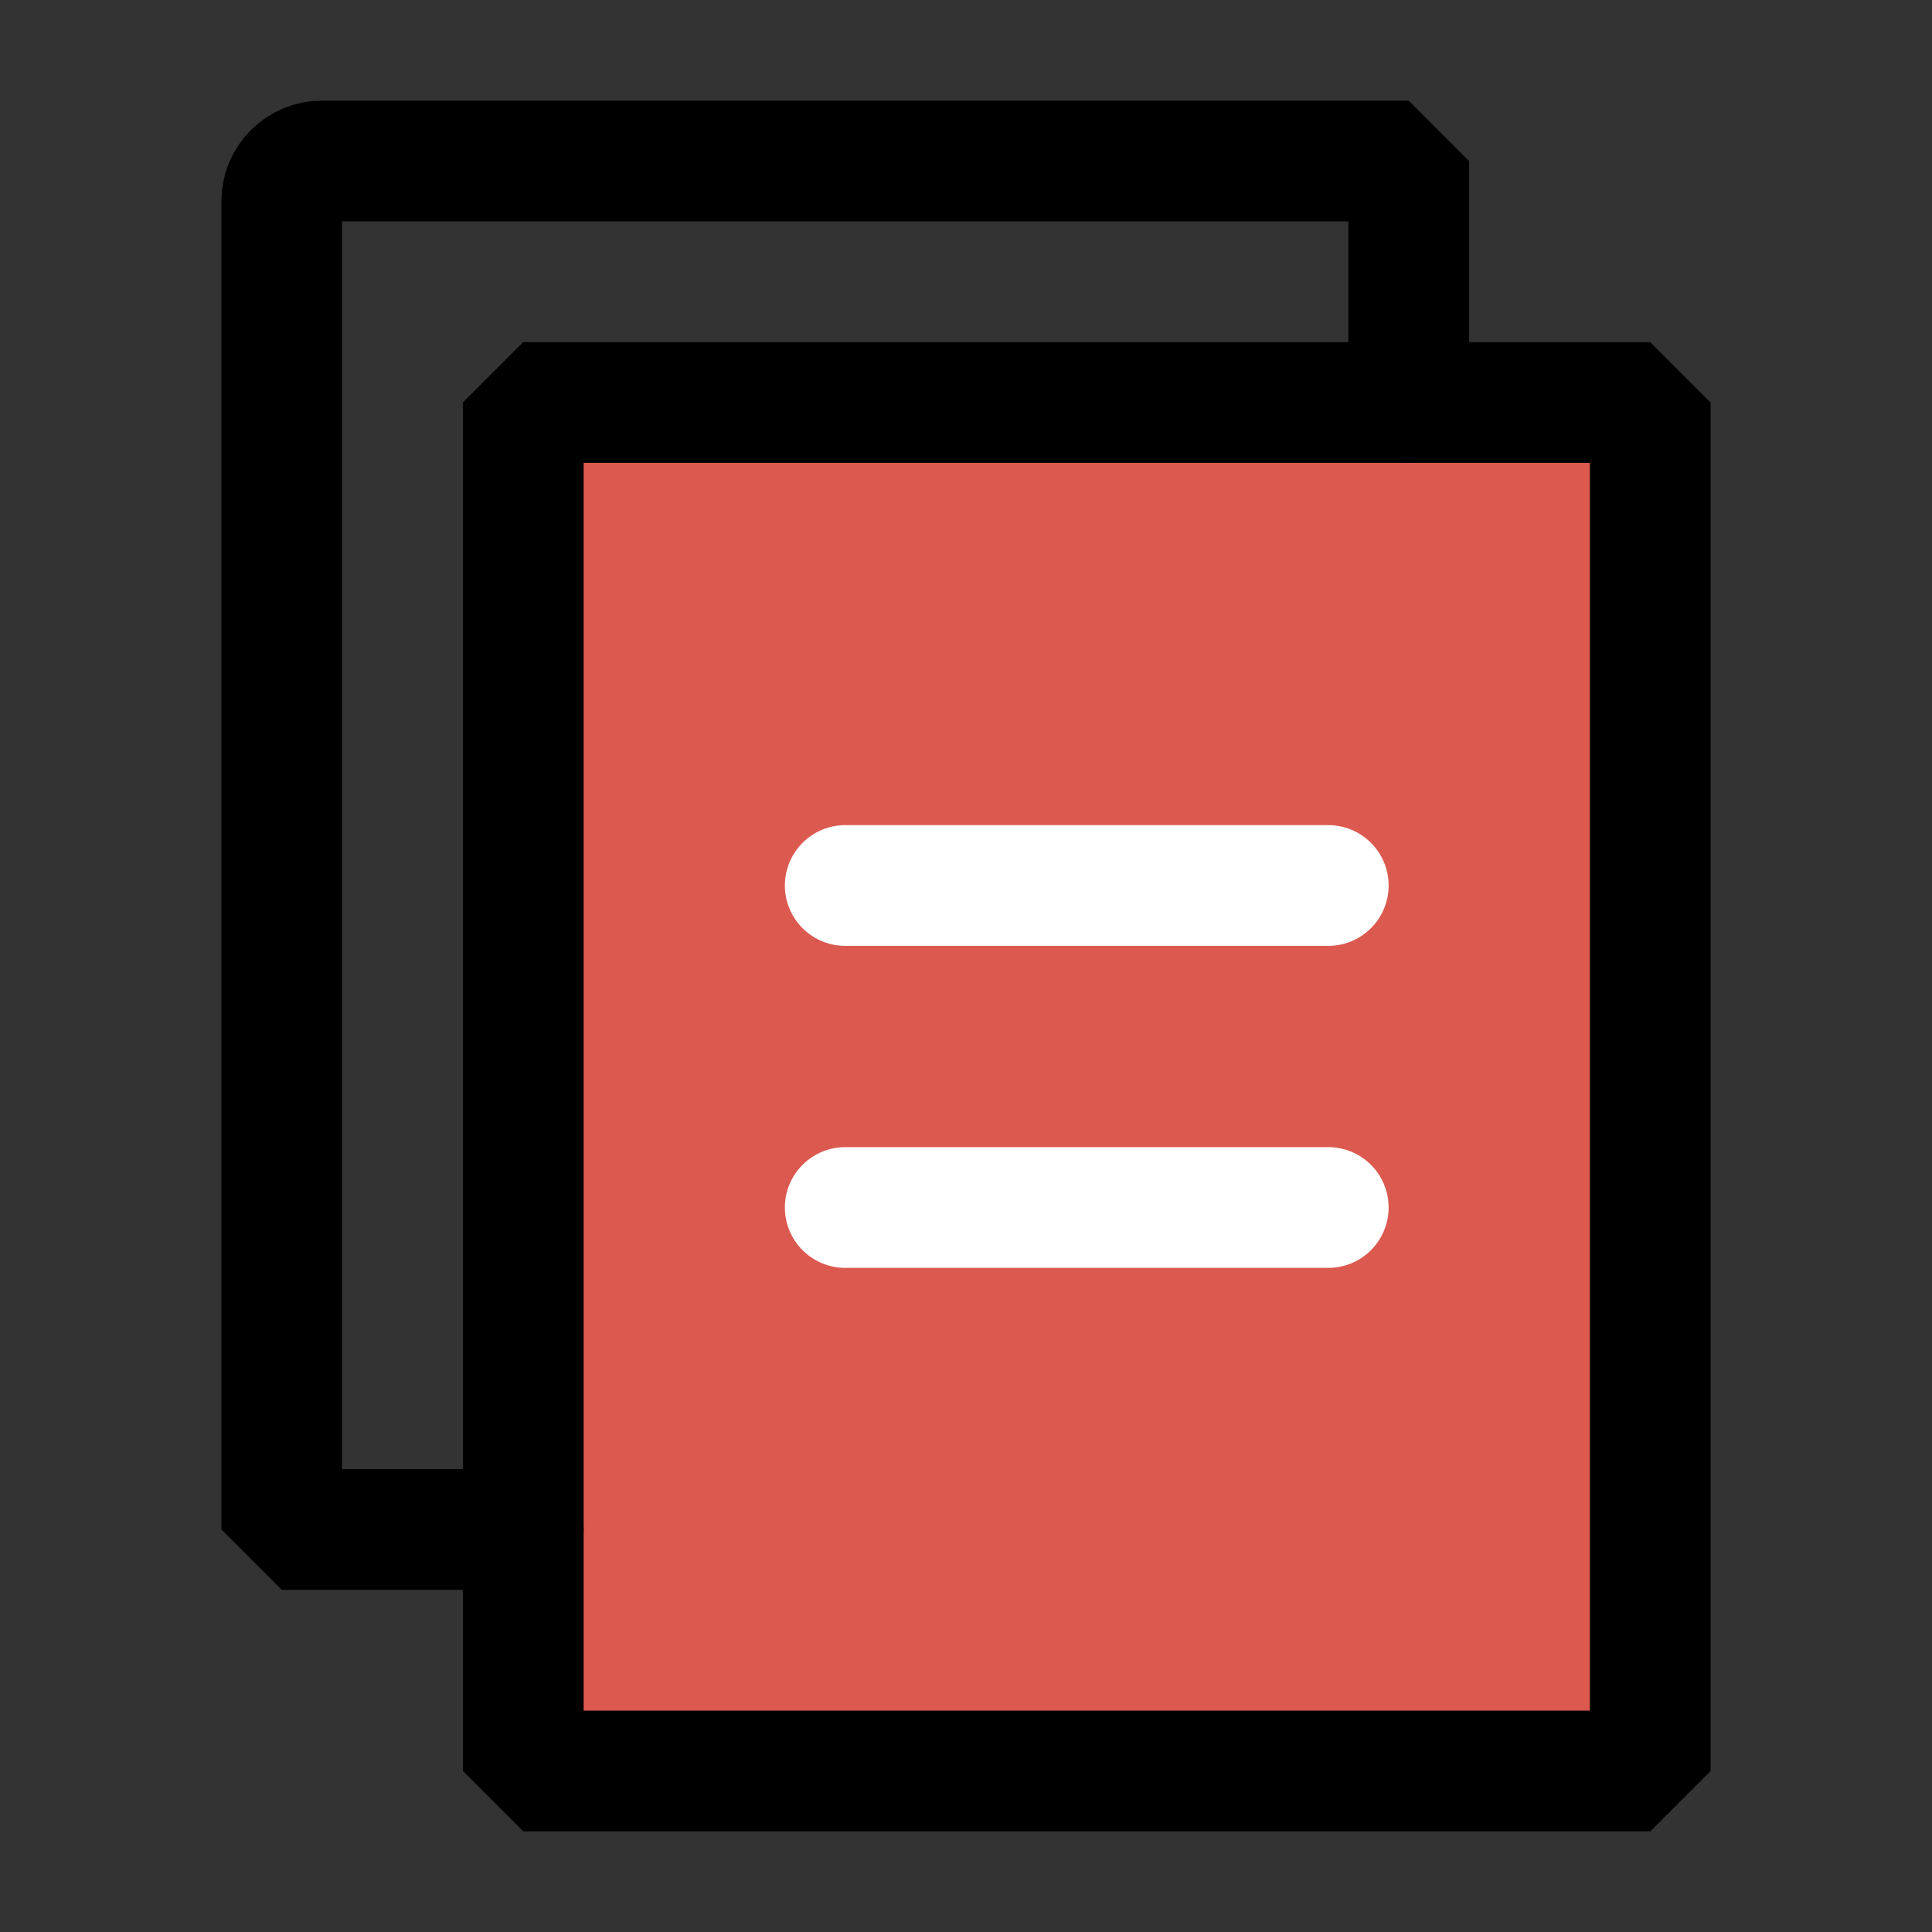 <?xml version="1.0" encoding="UTF-8"?>
<svg width="1.3em" height="1.3em" viewBox="0 0 48 48" fill="none"
    xmlns="http://www.w3.org/2000/svg">
    <rect x="0" y="0" width="48" height="48" fill="#333333" stroke="none"/>
    <rect x="13" y="10" width="28" height="34" fill="#DC5950" stroke="currentColor" stroke-width="3" stroke-linejoin="bevel" />
    <path d="M35 10V4H8C7.448 4 7 4.448 7 5V38H13" stroke="currentColor" stroke-width="3" stroke-linecap="round"
        stroke-linejoin="bevel" />
    <path d="M21 22H33" stroke="#FFF" stroke-width="3" stroke-linecap="round" stroke-linejoin="bevel" />
    <path d="M21 30H33" stroke="#FFF" stroke-width="3" stroke-linecap="round" stroke-linejoin="bevel" />
</svg>
